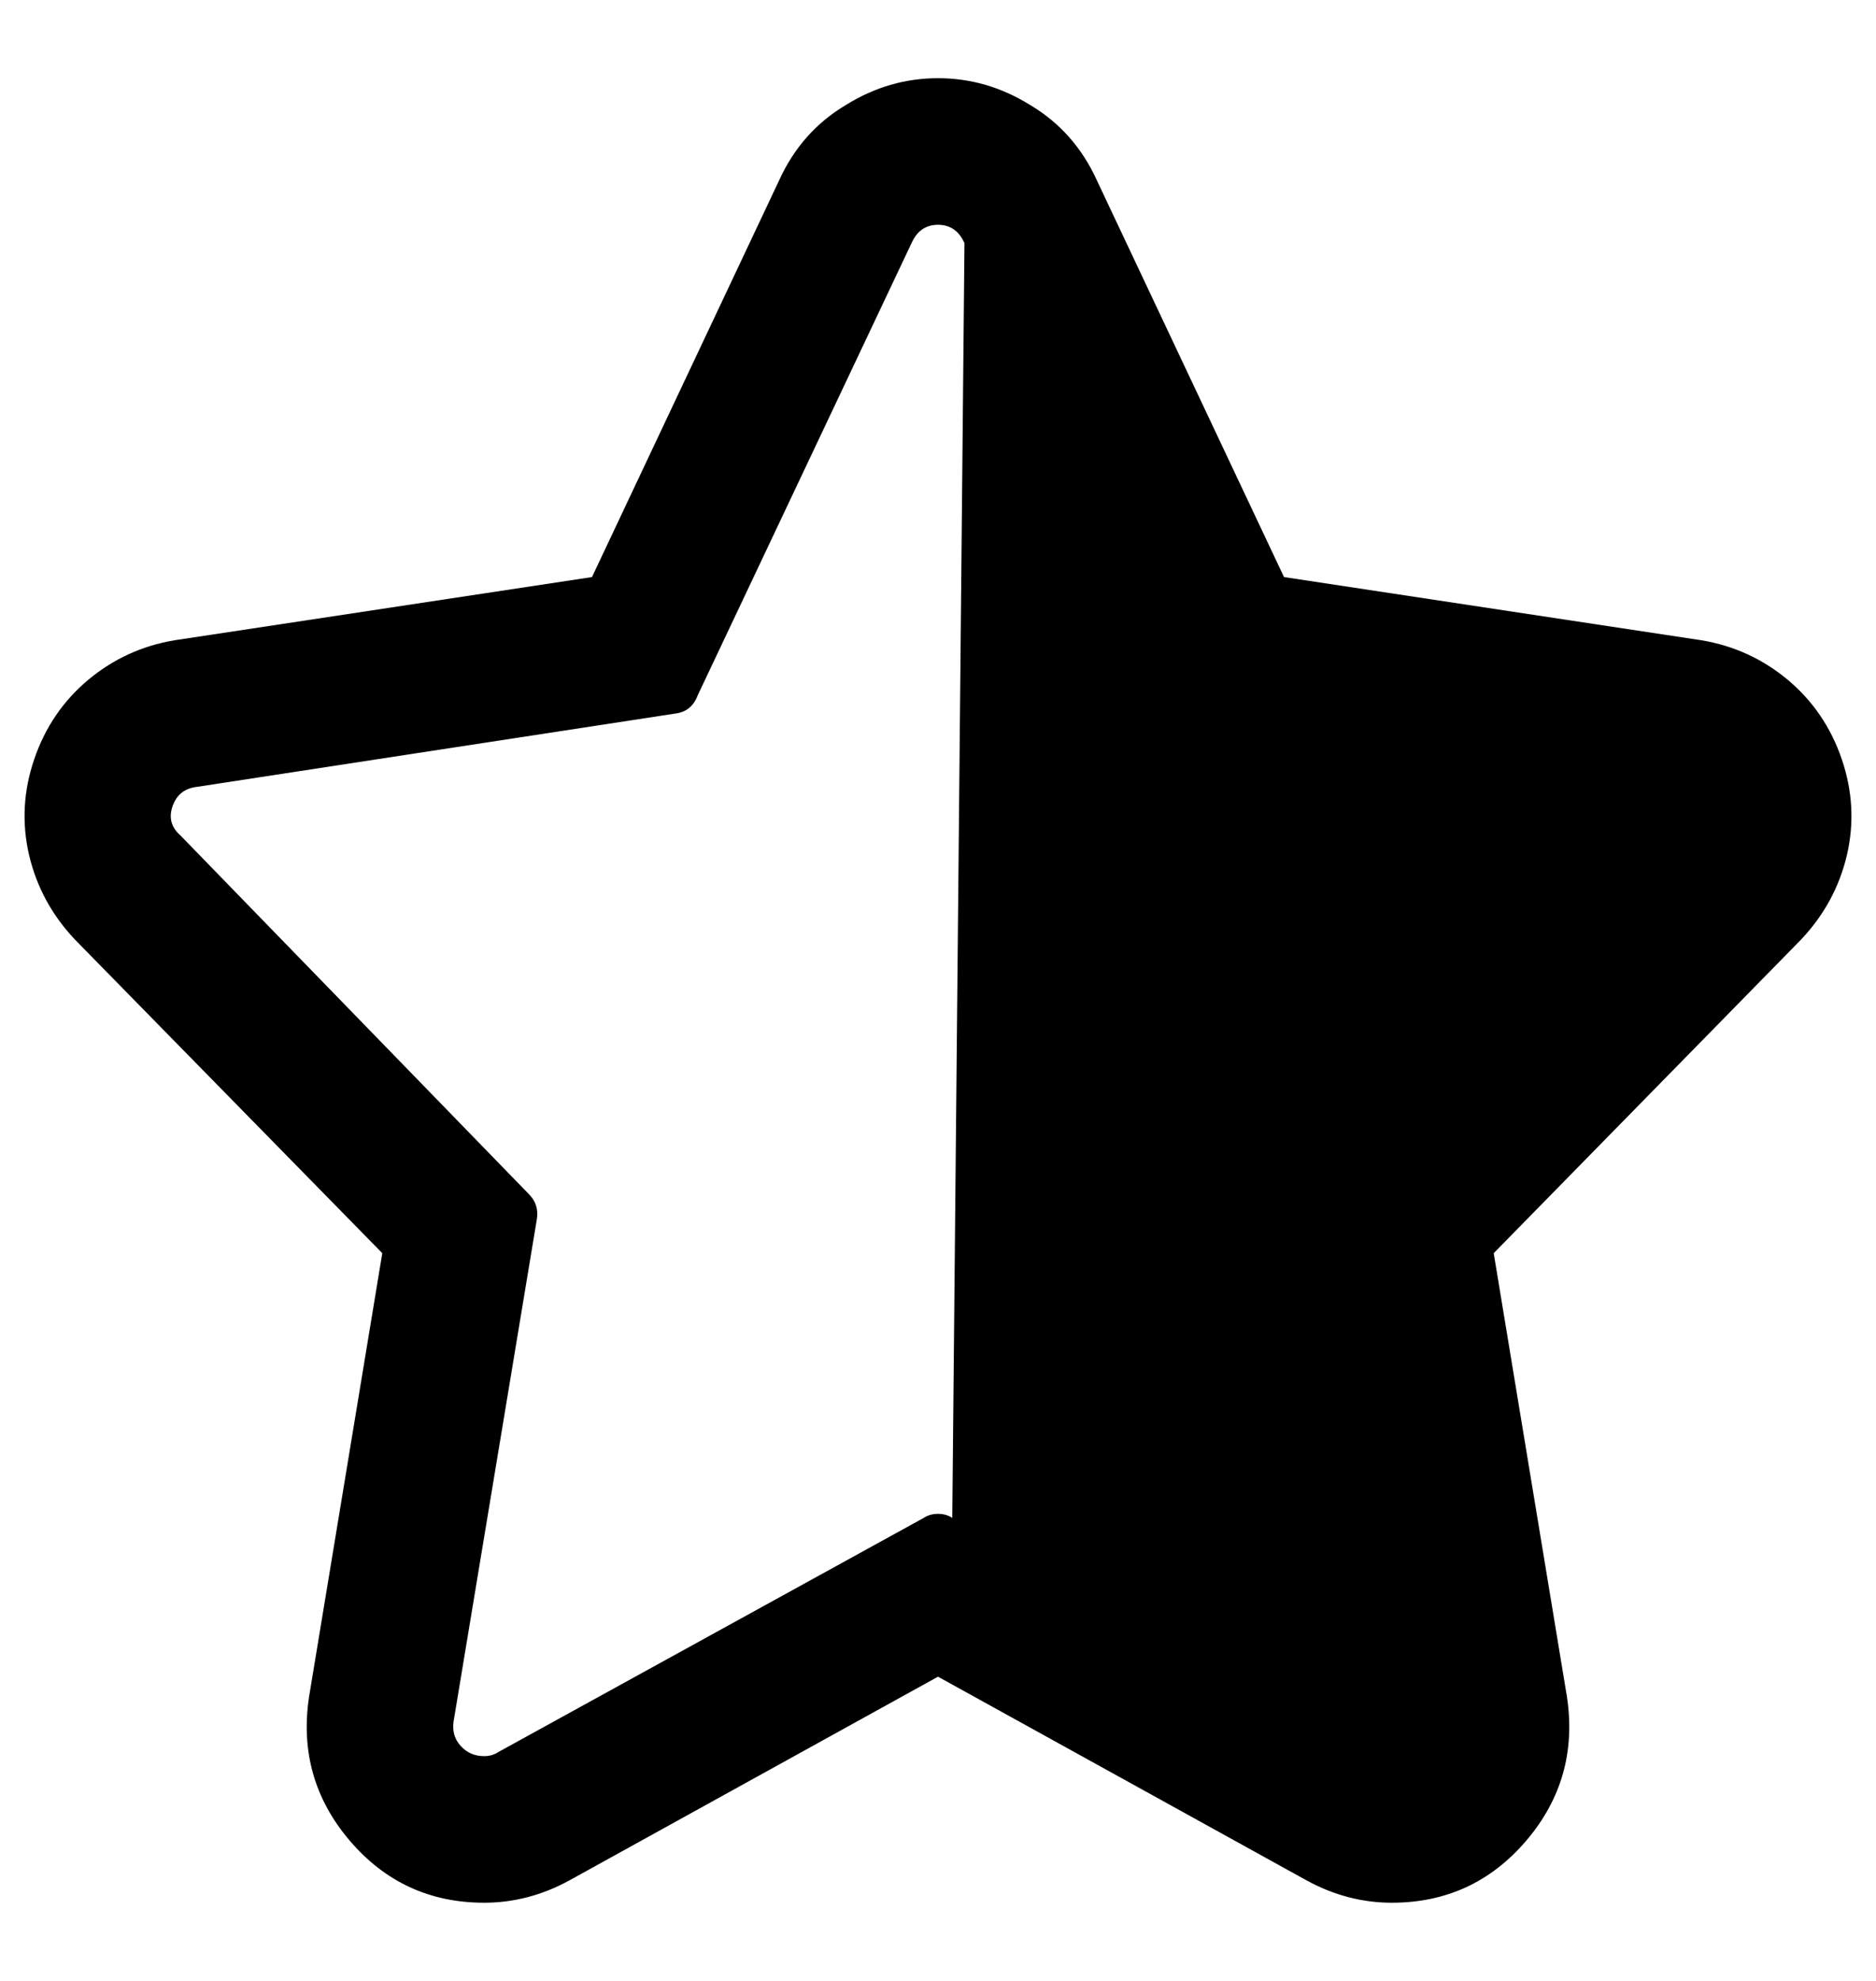<?xml version="1.0" encoding="UTF-8"?>
<svg width="18px" height="19px" viewBox="0 0 18 19" version="1.1" xmlns="http://www.w3.org/2000/svg" xmlns:xlink="http://www.w3.org/1999/xlink">
    <!-- Generator: Sketch 51.3 (57544) - http://www.bohemiancoding.com/sketch -->
    <title>star</title>
    <desc>Created with Sketch.</desc>
    <defs></defs>
    <g id="Symbols" stroke="none" stroke-width="1" fill="none" fill-rule="evenodd">
        <g id="Icon-/-Favorite-Copy" transform="translate(-3, -2)" fill="#000000">
            <path d="M11.746,4.332 L9.695,8.668 C9.656,8.772 9.585,8.831 9.48,8.844 L4.891,9.547 C4.773,9.56 4.695,9.622 4.656,9.732 C4.617,9.843 4.643,9.937 4.734,10.016 L8.074,13.453 C8.139,13.518 8.165,13.596 8.152,13.688 L7.352,18.512 C7.339,18.603 7.361,18.681 7.42,18.746 C7.479,18.811 7.553,18.844 7.645,18.844 C7.697,18.844 7.742,18.831 7.781,18.805 L11.863,16.559 C11.902,16.533 11.948,16.52 12,16.52 C12.052,16.52 12.098,16.533 12.137,16.559 L12.254,4.332 C12.202,4.215 12.117,4.156 12,4.156 C11.883,4.156 11.798,4.215 11.746,4.332 Z M12,2.75 C12.313,2.75 12.605,2.835 12.879,3.004 C13.165,3.173 13.38,3.414 13.523,3.727 L15.32,7.535 L19.324,8.141 C19.637,8.193 19.913,8.32 20.154,8.521 C20.395,8.723 20.568,8.977 20.672,9.283 C20.776,9.589 20.792,9.895 20.721,10.201 C20.649,10.507 20.503,10.777 20.281,11.012 L17.332,14.02 L18.035,18.277 C18.113,18.798 17.983,19.257 17.645,19.654 C17.306,20.051 16.876,20.25 16.355,20.25 C16.069,20.25 15.796,20.178 15.535,20.035 L12,18.082 L8.465,20.035 C8.204,20.178 7.931,20.25 7.645,20.25 C7.124,20.25 6.694,20.051 6.355,19.654 C6.017,19.257 5.887,18.798 5.965,18.277 L6.668,14.02 L3.719,11.012 C3.497,10.777 3.351,10.507 3.279,10.201 C3.208,9.895 3.224,9.589 3.328,9.283 C3.432,8.977 3.605,8.723 3.846,8.521 C4.087,8.32 4.363,8.193 4.676,8.141 L8.68,7.535 L10.477,3.727 C10.62,3.414 10.835,3.173 11.121,3.004 C11.395,2.835 11.687,2.75 12,2.75 Z" id="star"></path>
        </g>
    </g>
</svg>